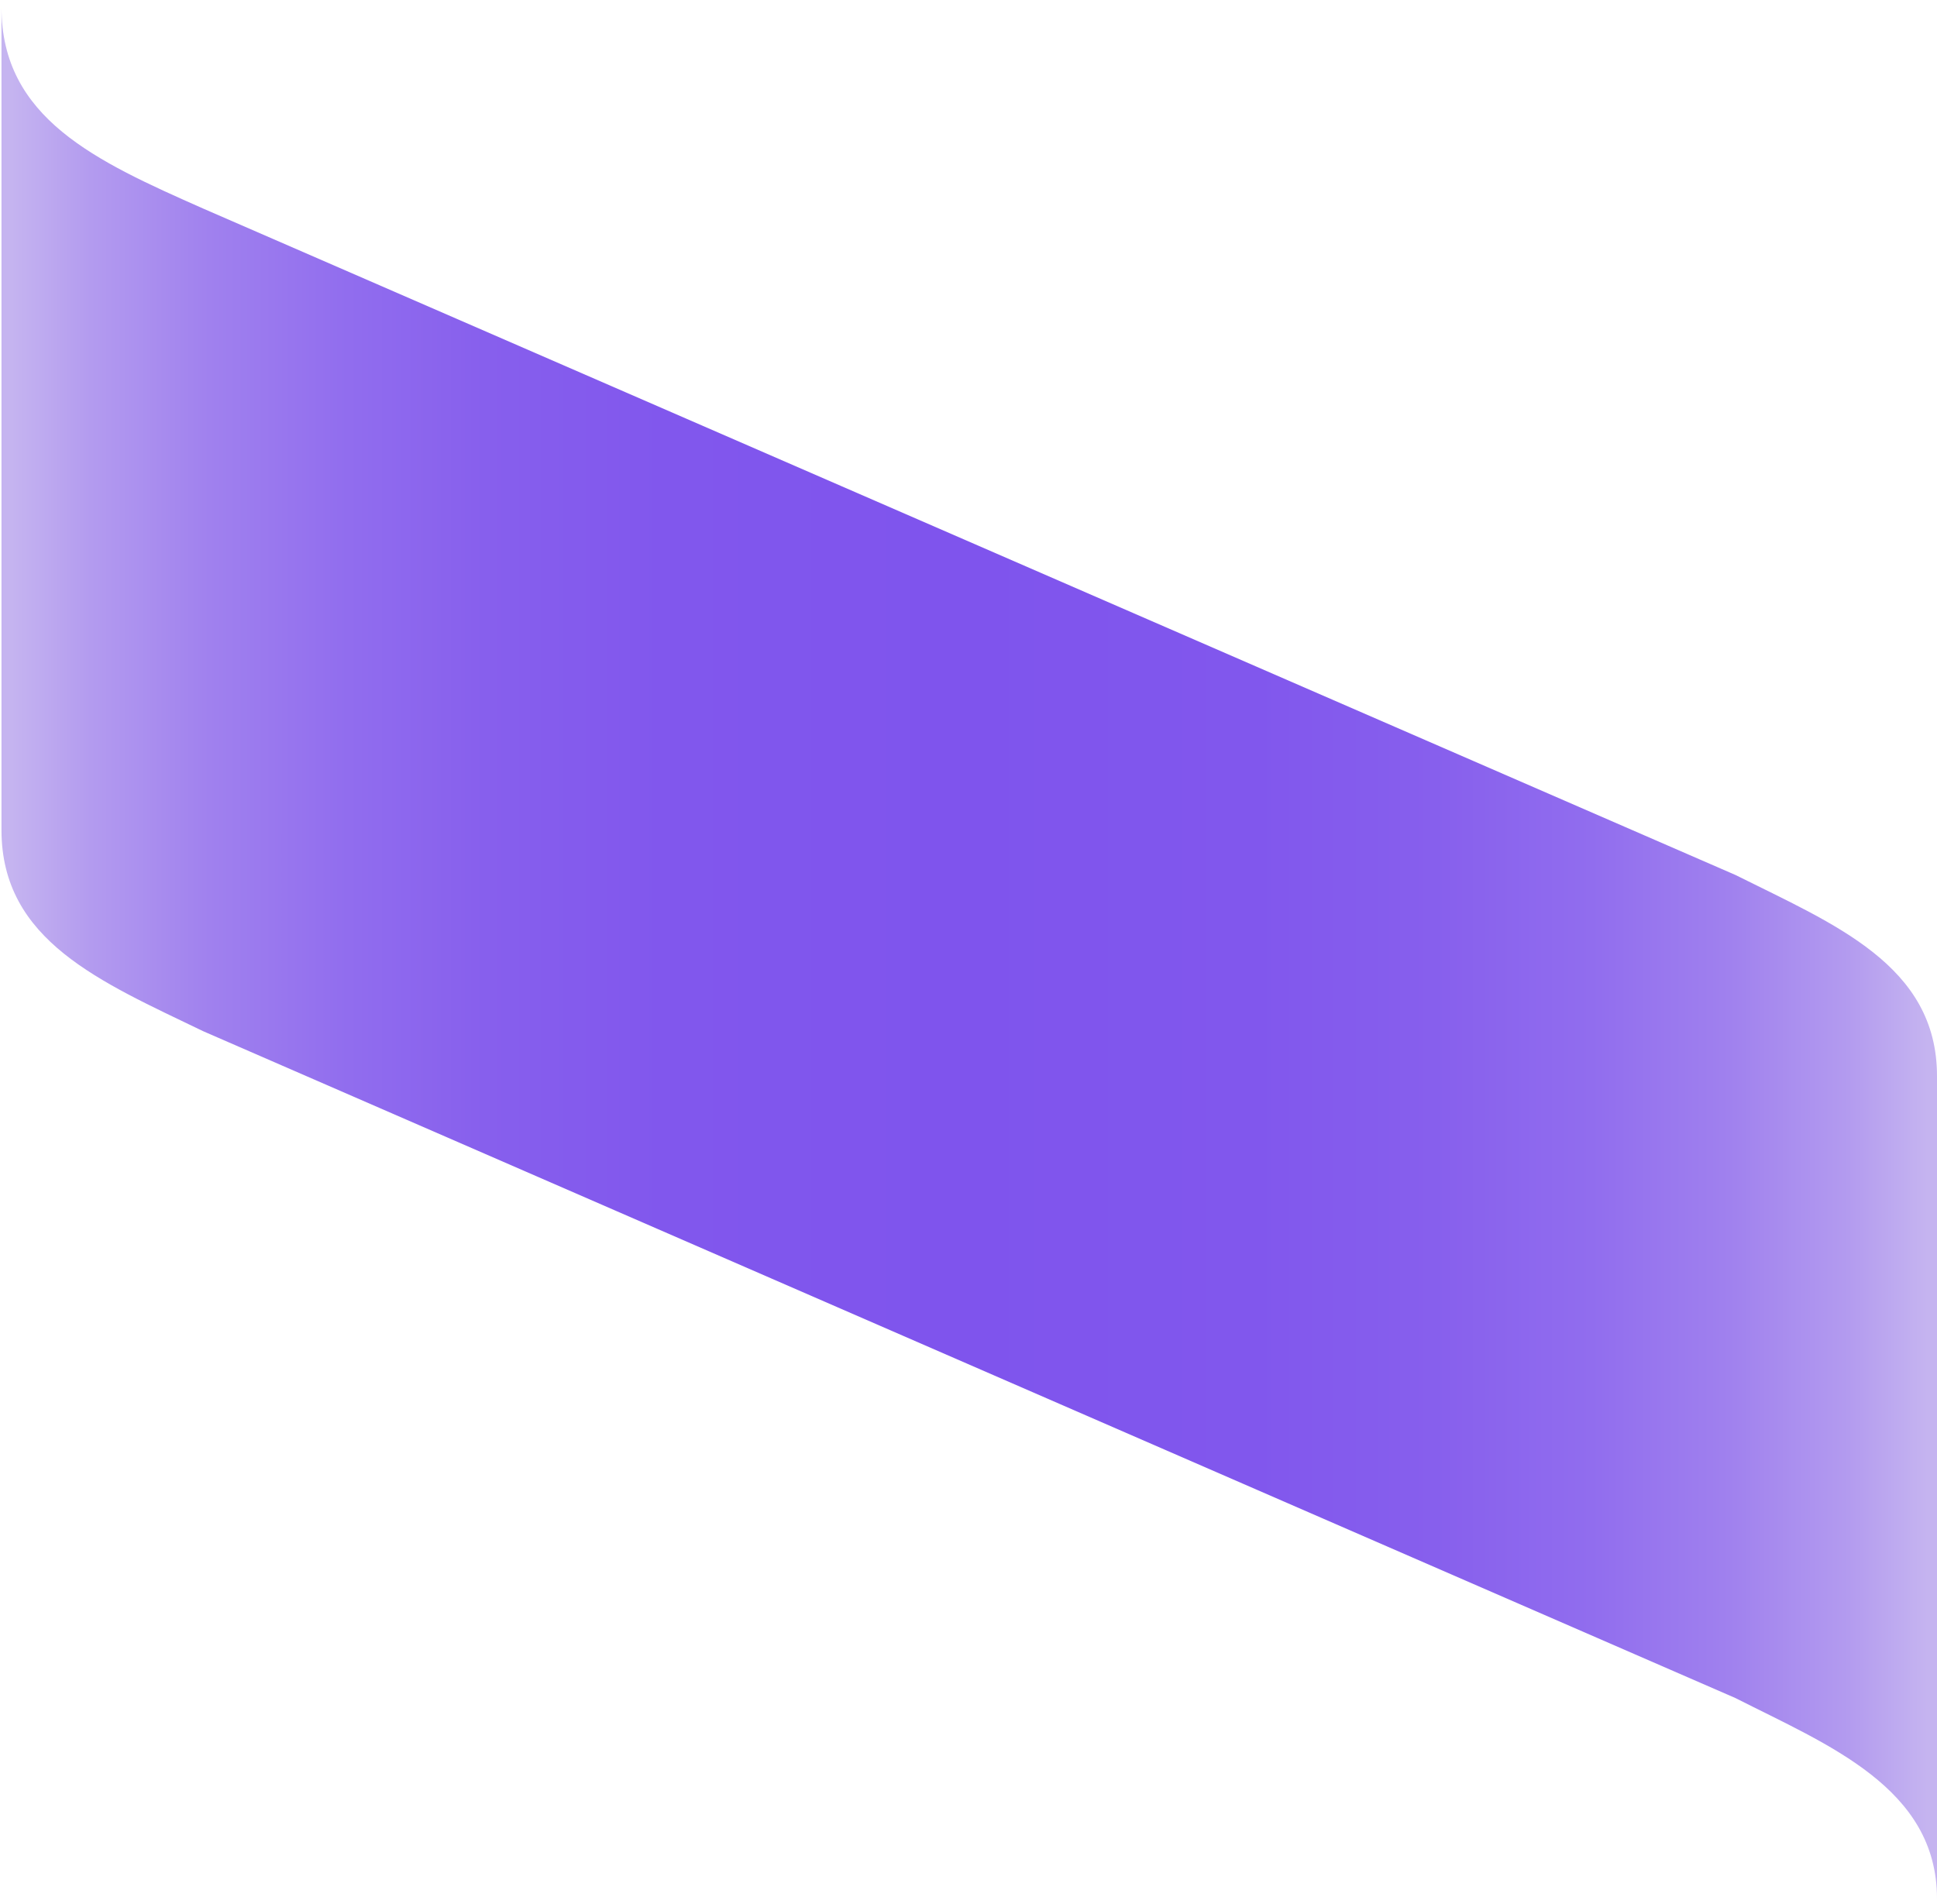 <svg width="60" height="59" viewBox="0 0 60 59" fill="none" xmlns="http://www.w3.org/2000/svg">
<path d="M53.754 52.61L6.291 31.949C3.13 30.422 0.046 29.154 0.046 25.718V0.231C0.046 3.667 2.978 4.995 6.291 6.461L53.754 27.108C56.808 28.635 60 29.902 60 33.338V58.826C60 55.39 56.61 54.061 53.754 52.61Z" fill="url(#paint0_linear)"/>
<defs>
<linearGradient id="paint0_linear" x1="59.71" y1="29.536" x2="-1.482" y2="29.536" gradientUnits="userSpaceOnUse">
<stop stop-color="#C5B4F0"/>
<stop offset="0.04" stop-color="#B39BEF"/>
<stop offset="0.1" stop-color="#A081EE"/>
<stop offset="0.17" stop-color="#916DEE"/>
<stop offset="0.25" stop-color="#875FED"/>
<stop offset="0.34" stop-color="#8157ED"/>
<stop offset="0.49" stop-color="#7F54ED"/>
<stop offset="0.64" stop-color="#8157ED"/>
<stop offset="0.73" stop-color="#875FED"/>
<stop offset="0.8" stop-color="#916DEE"/>
<stop offset="0.87" stop-color="#A081EE"/>
<stop offset="0.93" stop-color="#B39BEF"/>
<stop offset="0.97" stop-color="#C5B4F0"/>
</linearGradient>
</defs>
</svg>
